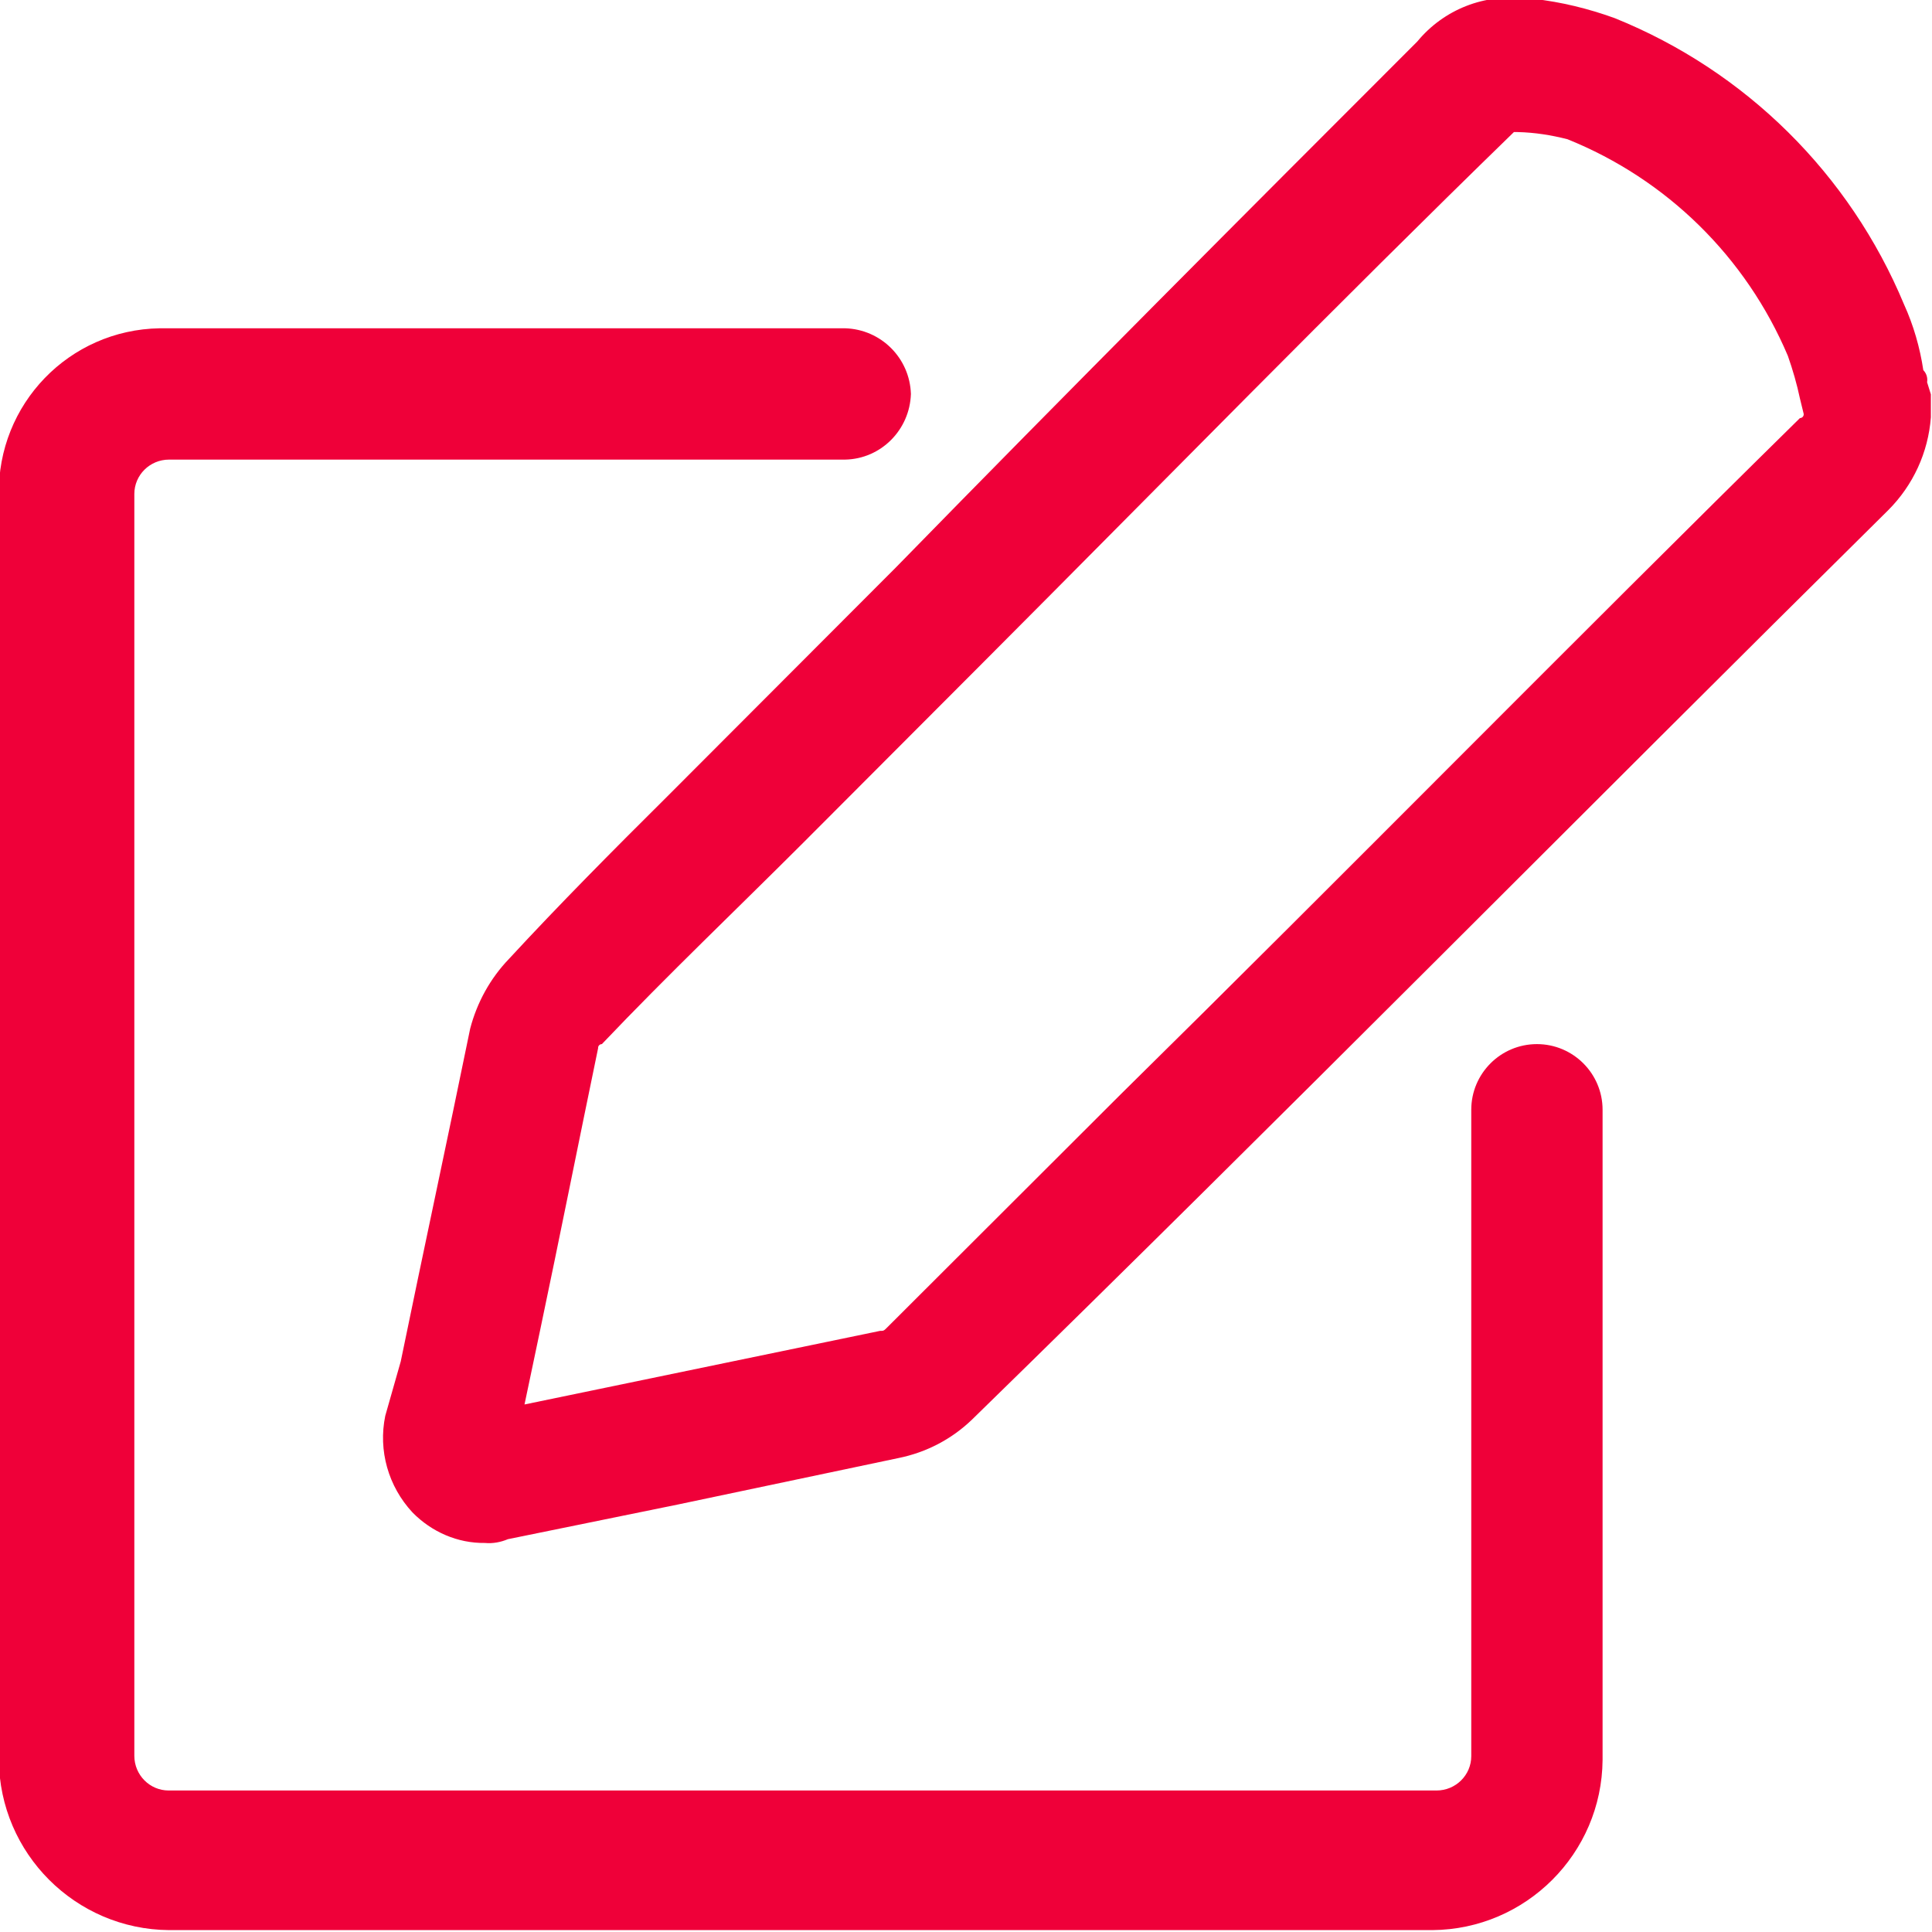 <?xml version="1.0" encoding="utf-8"?>
<!-- Generator: Adobe Illustrator 23.0.3, SVG Export Plug-In . SVG Version: 6.00 Build 0)  -->
<svg version="1.1" id="Layer_1" xmlns="http://www.w3.org/2000/svg" xmlns:xlink="http://www.w3.org/1999/xlink" x="0px" y="0px"
	 viewBox="0 0 512 512" style="enable-background:new 0 0 512 512;" xml:space="preserve">
<style type="text/css">
	.st0{clip-path:url(#SVGID_2_);fill:#EF0039;}
</style>
<g>
	<defs>
		<rect id="SVGID_1_" x="-0.3" y="-0.5" width="512" height="512"/>
	</defs>
	<clipPath id="SVGID_2_">
		<use xlink:href="#SVGID_1_"  style="overflow:visible;"/>
	</clipPath>
	<path id="ic_edit" class="st0" d="M44.8,511.5C20,511.3-0.1,491.2-0.3,466.4V131.1c-0.4-24,18.6-43.7,42.6-44.1c0.8,0,1.7,0,2.5,0
		H224c9.5,0.3,17.1,7.9,17.4,17.4c-0.3,9.5-7.9,17.2-17.4,17.4H44.8c-5.1,0-9.2,4.1-9.2,9.1c0,0,0,0,0,0.1v334.3
		c0,5.1,4.1,9.2,9.1,9.2c0,0,0,0,0.1,0h335.9c5.1,0,9.2-4.1,9.2-9.1c0,0,0,0,0-0.1V294.1c0-9.6,7.8-17.4,17.4-17.4
		s17.4,7.8,17.4,17.4v172.3c-0.2,24.8-20.3,44.9-45.1,45.1H44.8z M109.3,400.8c-6.4-6.9-9.1-16.4-7.2-25.6l4.1-14.4
		c6.1-29.7,12.3-58.4,18.4-88.2c1.8-6.9,5.3-13.3,10.3-18.5c13.3-14.4,27.6-28.8,42-43.1l60.4-60.5c46.1-47.2,92.2-93.4,138.3-139.5
		c7-8.5,17.9-12.8,28.8-11.3h2c7.3,0.8,14.6,2.6,21.5,5.1c34.7,14,62.3,41.3,76.7,75.9c2.5,5.5,4.2,11.4,5.1,17.4
		c0.8,0.8,1.2,2,1,3.2l1,3.2v6.1c-0.7,9.3-4.7,18-11.3,24.6c-80.9,80-160.8,161-242.8,241c-5.4,5.2-12.1,8.7-19.5,10.2l-58.4,12.3
		l-45.1,9.2c-1.9,0.8-4,1.2-6.1,1C121.3,409,114.4,406,109.3,400.8z M260.9,175.2l-48.1,48.2c-17.4,17.4-35.8,34.9-53.3,53.3
		c-0.5,0-1,0.4-1,1c0,0,0,0,0,0.1c-5.1,24.6-10.2,50.2-15.4,74.9l-4.1,19.5l94.2-19.5c1,0,1,0,2-1l61.6-61.5
		c60.4-59.5,119.8-120,180.2-179.4c0.5,0,1-0.4,1-1c0,0,0,0,0-0.1l-1-4.1c-0.8-3.8-1.9-7.6-3.2-11.3c-11.1-26.2-32.1-46.8-58.4-57.4
		c-4.3-1.1-8.7-1.8-13.2-1.9h-1C354.1,80.8,308,128,260.9,175.2z"/>
</g>
</svg>
